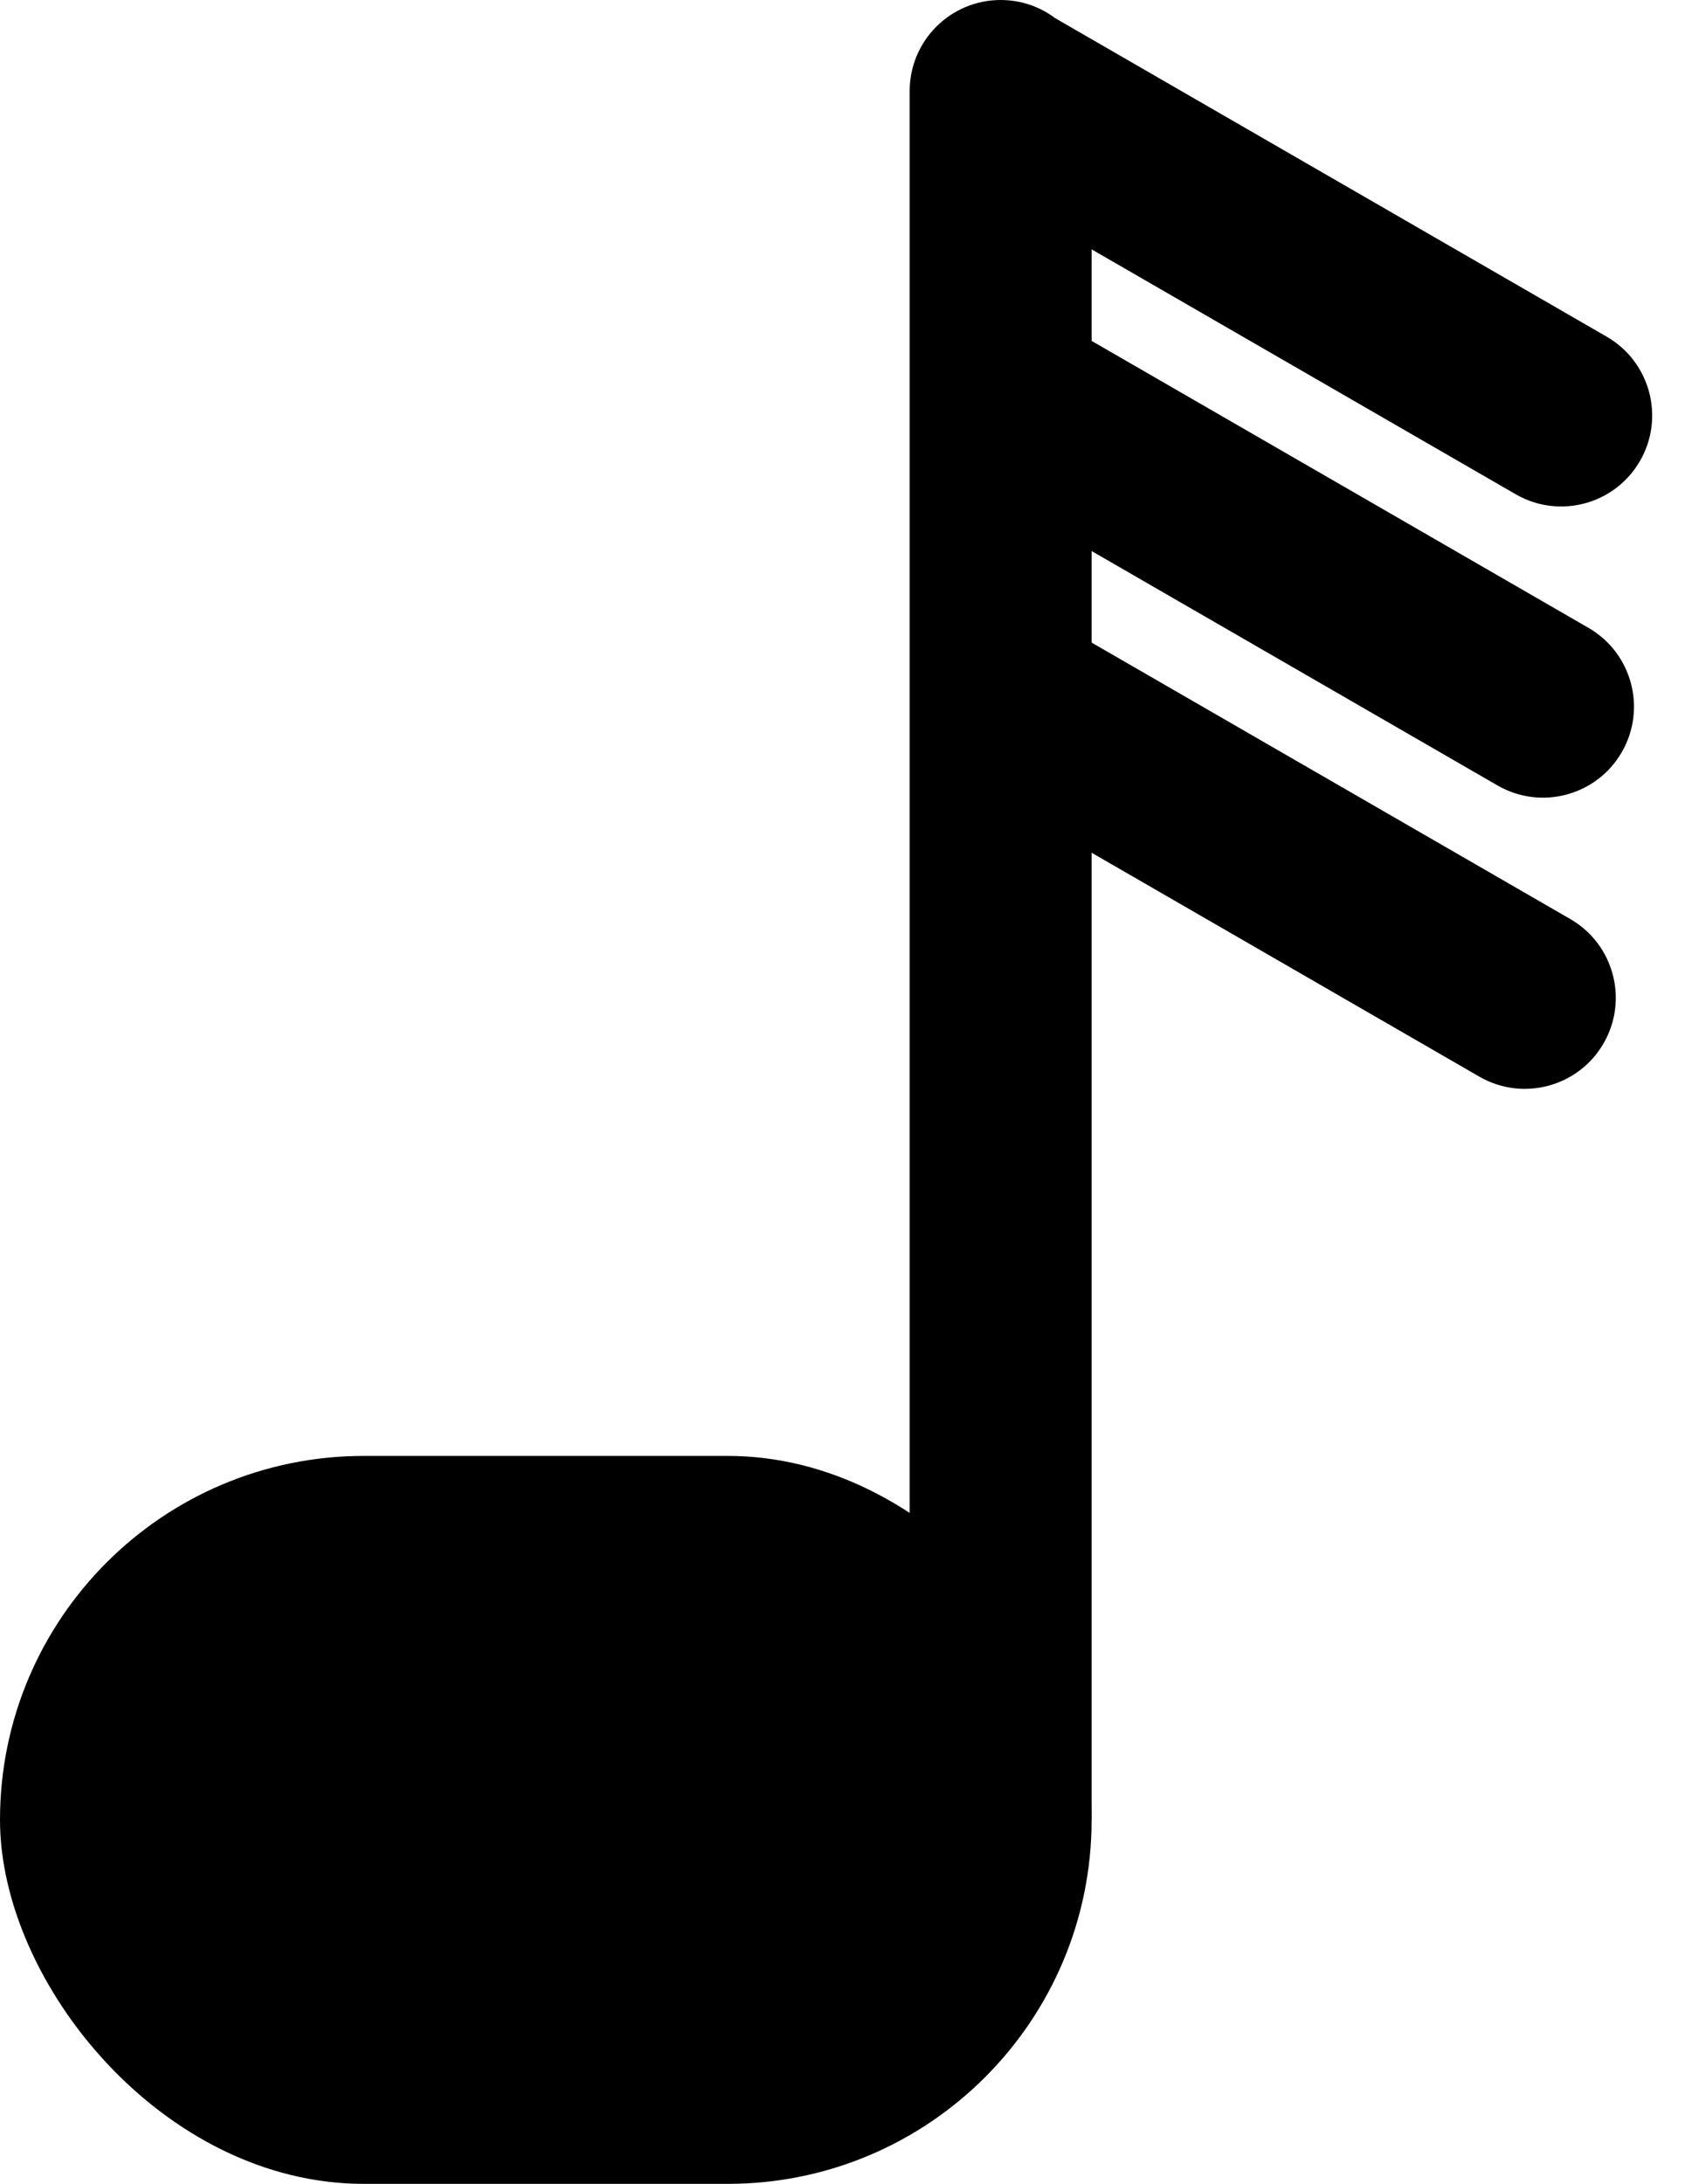 <svg width="93" height="120" viewBox="0 0 93 120" fill="none" xmlns="http://www.w3.org/2000/svg">
<rect y="80" width="60" height="40" rx="20" fill="black"/>
<path d="M50 5C50 2.239 52.239 0 55 0C57.761 0 60 2.239 60 5V100H50V5Z" fill="black"/>
<path d="M53 9.66L58 1L88.311 18.5C90.702 19.881 91.522 22.939 90.141 25.33C88.76 27.721 85.702 28.541 83.311 27.16L53 9.66Z" fill="black"/>
<path d="M52 25.66L57 17L87.311 34.5C89.702 35.881 90.522 38.939 89.141 41.33C87.76 43.721 84.702 44.541 82.311 43.16L52 25.66Z" fill="black"/>
<path d="M51 41.66L56 33L86.311 50.5C88.702 51.881 89.522 54.939 88.141 57.33C86.76 59.721 83.702 60.541 81.311 59.16L51 41.66Z" fill="black"/>
</svg>
